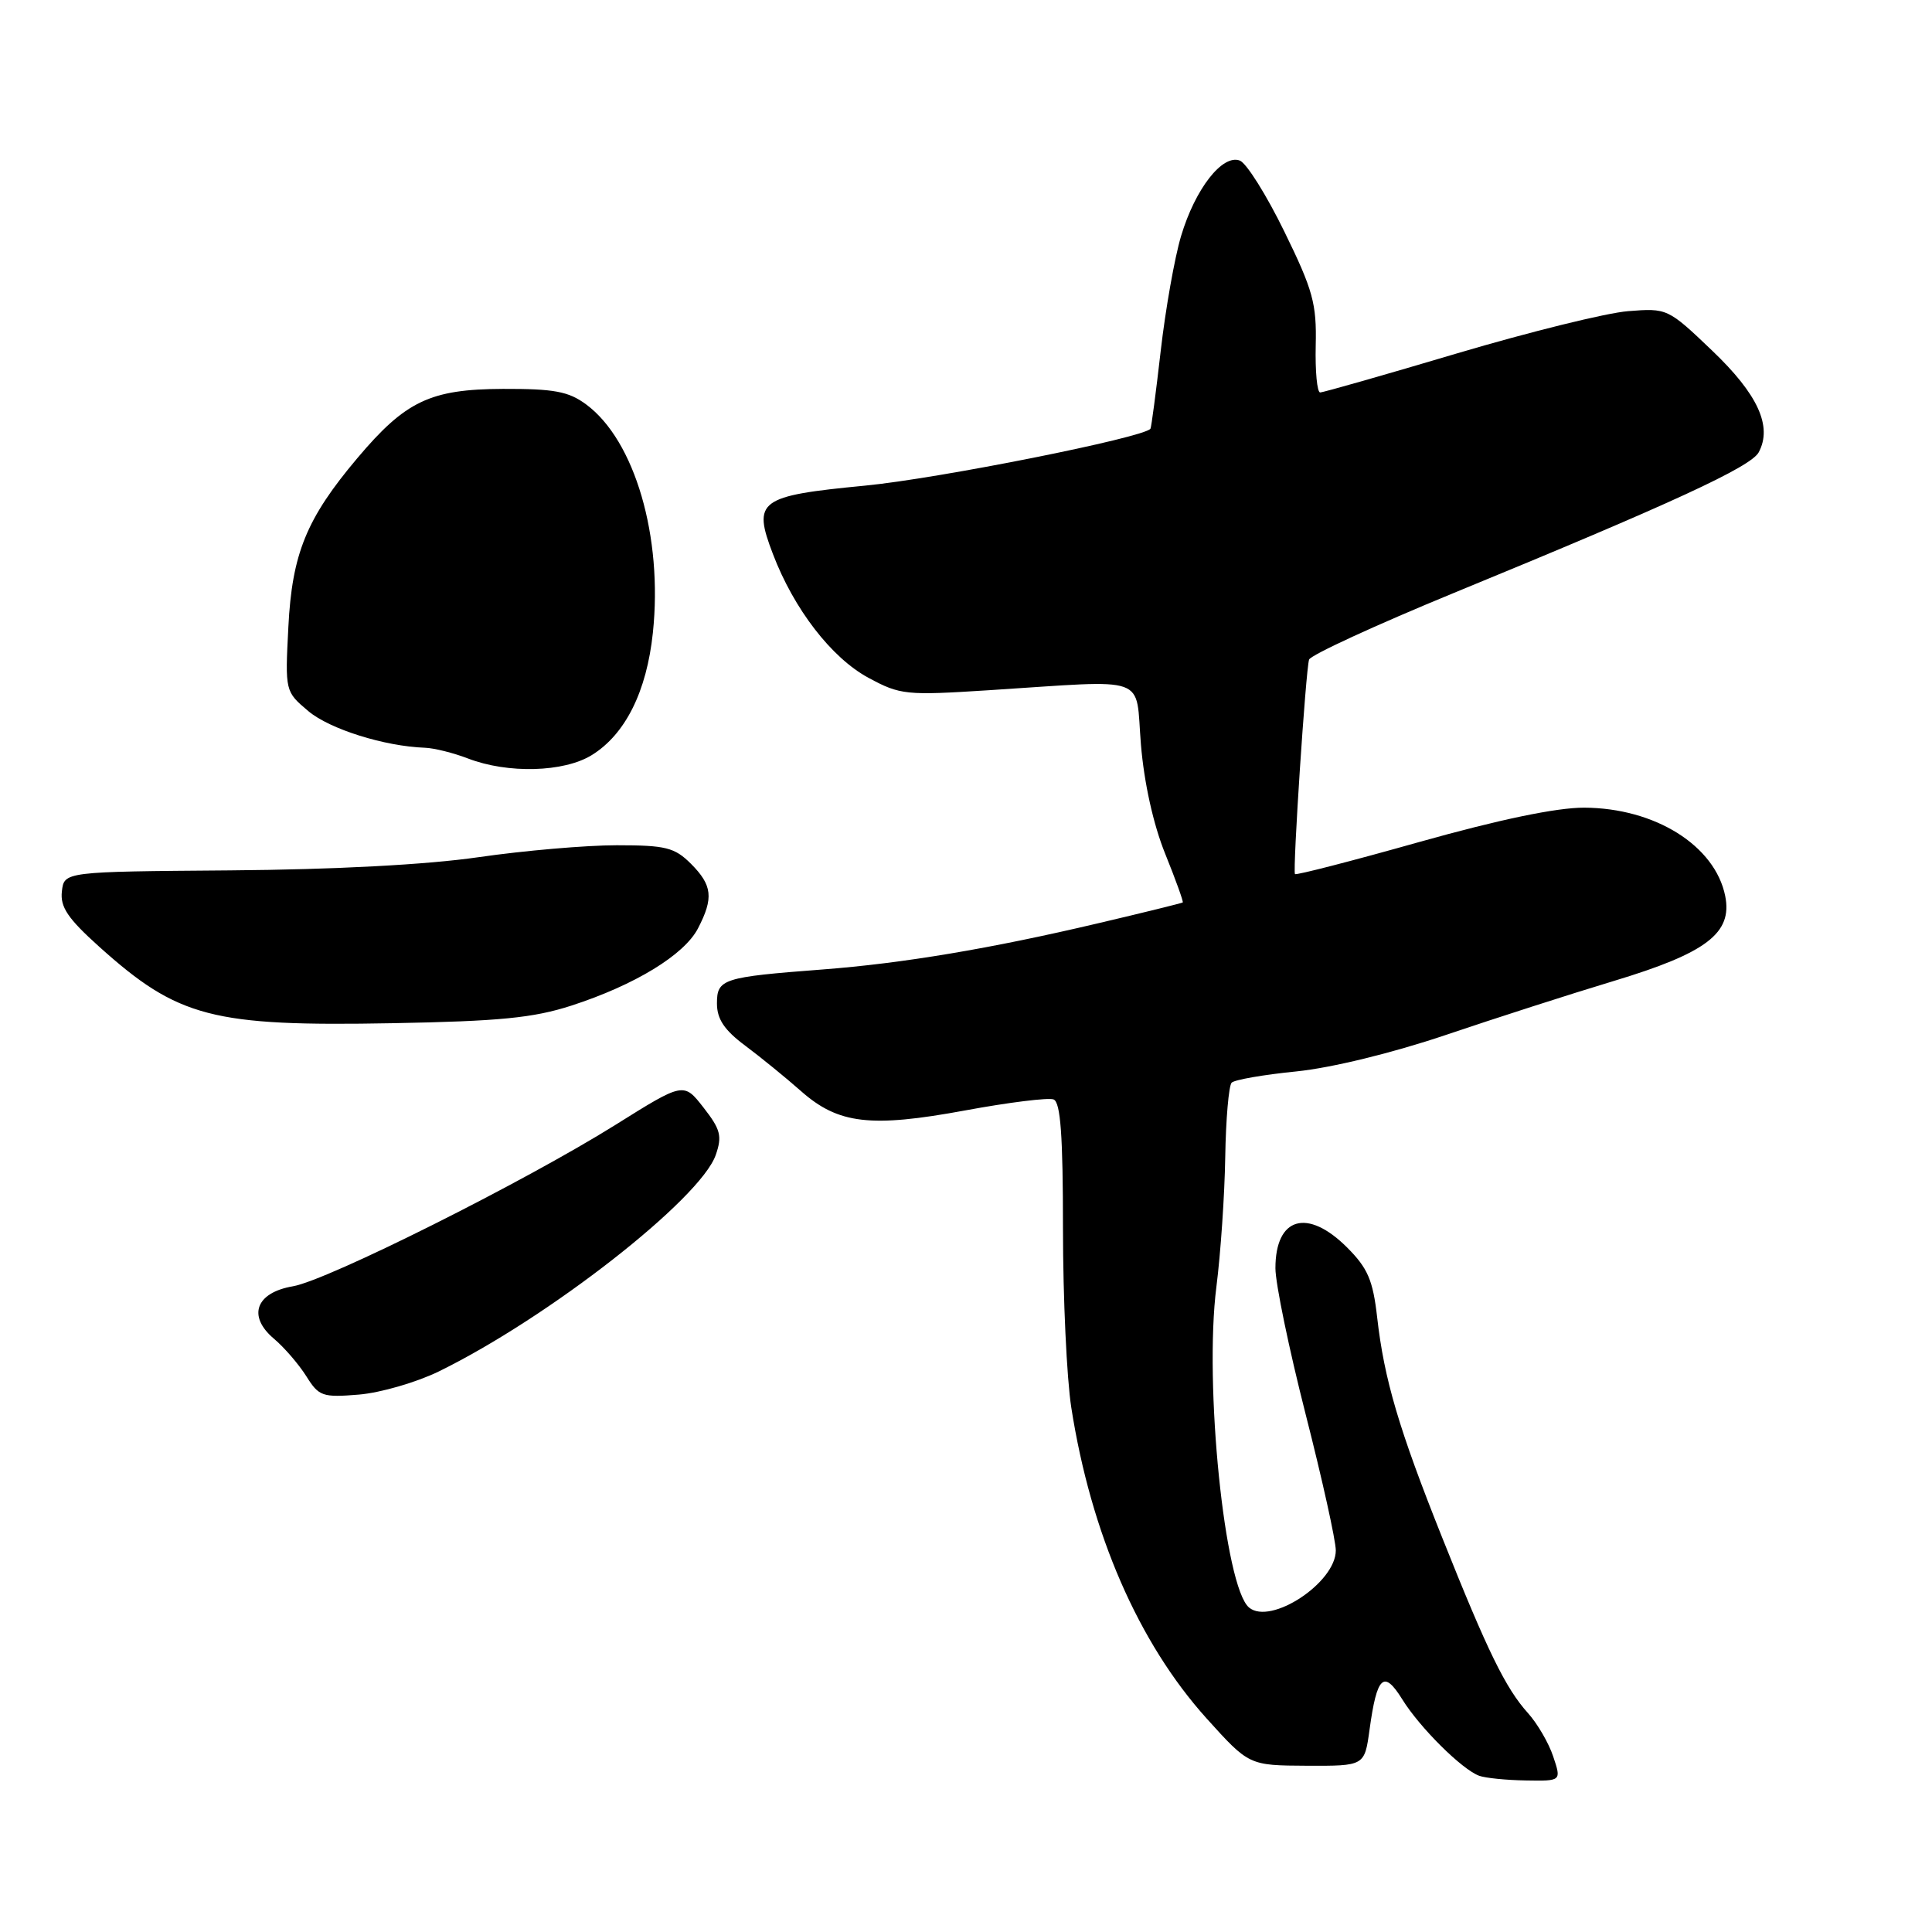 <?xml version="1.0" encoding="UTF-8" standalone="no"?>
<!DOCTYPE svg PUBLIC "-//W3C//DTD SVG 1.1//EN" "http://www.w3.org/Graphics/SVG/1.1/DTD/svg11.dtd" >
<svg xmlns="http://www.w3.org/2000/svg" xmlns:xlink="http://www.w3.org/1999/xlink" version="1.1" viewBox="0 0 256 256">
 <g >
 <path fill="currentColor"
d=" M 205.81 232.75 C 205.22 230.96 203.71 228.38 202.47 227.00 C 199.50 223.71 197.11 218.81 191.13 203.82 C 185.35 189.35 183.41 182.77 182.48 174.55 C 181.92 169.63 181.24 168.04 178.50 165.30 C 173.24 160.04 169.00 161.27 169.00 168.05 C 169.00 170.06 170.80 178.75 173.00 187.38 C 175.20 196.00 177.00 204.13 177.00 205.44 C 177.00 209.71 168.38 215.39 165.51 213.01 C 162.27 210.32 159.53 183.42 161.18 170.50 C 161.74 166.10 162.27 158.37 162.35 153.33 C 162.43 148.29 162.82 143.85 163.20 143.46 C 163.59 143.07 167.45 142.40 171.77 141.97 C 176.46 141.49 184.45 139.54 191.57 137.14 C 198.13 134.92 208.17 131.69 213.88 129.97 C 226.13 126.27 229.58 123.64 228.60 118.73 C 227.26 112.05 219.30 107.06 209.91 107.02 C 206.25 107.01 198.70 108.58 188.06 111.57 C 179.13 114.09 171.71 116.00 171.59 115.82 C 171.27 115.37 173.02 88.74 173.46 87.40 C 173.66 86.80 182.30 82.82 192.66 78.56 C 221.55 66.69 232.00 61.87 233.04 59.93 C 234.88 56.49 232.93 52.24 226.86 46.45 C 221.01 40.86 220.91 40.82 215.73 41.23 C 212.85 41.46 202.66 43.98 193.08 46.82 C 183.50 49.67 175.33 52.00 174.93 52.00 C 174.52 52.00 174.26 49.19 174.34 45.75 C 174.47 40.25 173.98 38.44 170.19 30.70 C 167.83 25.86 165.17 21.62 164.29 21.28 C 161.98 20.39 158.37 25.02 156.50 31.27 C 155.64 34.14 154.43 41.00 153.80 46.50 C 153.17 52.00 152.56 56.64 152.44 56.81 C 151.59 57.98 124.33 63.42 114.61 64.35 C 100.52 65.71 99.70 66.32 102.42 73.42 C 105.20 80.71 110.18 87.17 115.07 89.81 C 119.29 92.09 120.05 92.16 131.00 91.46 C 152.62 90.08 150.40 89.29 151.18 98.67 C 151.60 103.72 152.82 109.24 154.39 113.12 C 155.79 116.58 156.83 119.48 156.72 119.58 C 156.60 119.67 151.55 120.92 145.50 122.34 C 131.30 125.69 119.62 127.65 109.00 128.46 C 95.75 129.47 95.00 129.71 95.00 132.96 C 95.00 135.03 95.97 136.49 98.75 138.56 C 100.81 140.10 104.14 142.81 106.13 144.57 C 111.08 148.95 115.36 149.45 127.93 147.13 C 133.67 146.07 138.92 145.42 139.60 145.68 C 140.53 146.03 140.85 150.44 140.85 162.83 C 140.85 172.00 141.35 182.65 141.95 186.50 C 144.56 203.21 150.85 217.67 159.87 227.69 C 165.50 233.93 165.50 233.93 173.16 233.97 C 180.81 234.00 180.81 234.00 181.47 229.20 C 182.45 222.06 183.35 221.22 185.80 225.16 C 188.12 228.91 193.72 234.47 196.00 235.30 C 196.82 235.60 199.61 235.88 202.20 235.92 C 206.90 236.00 206.90 236.00 205.81 232.75 Z  M 58.13 181.73 C 72.66 174.62 92.80 158.88 94.84 153.04 C 95.71 150.54 95.48 149.65 93.22 146.76 C 90.59 143.39 90.59 143.39 81.55 149.05 C 69.44 156.62 43.41 169.65 38.81 170.44 C 33.89 171.28 32.76 174.39 36.29 177.38 C 37.67 178.54 39.60 180.79 40.59 182.36 C 42.25 185.02 42.73 185.19 47.56 184.79 C 50.42 184.55 55.17 183.17 58.13 181.73 Z  M 75.71 133.25 C 84.13 130.52 90.68 126.52 92.49 123.01 C 94.58 118.98 94.39 117.30 91.55 114.45 C 89.38 112.29 88.21 112.00 81.72 112.00 C 77.67 112.00 69.43 112.71 63.42 113.58 C 56.53 114.58 44.38 115.22 30.50 115.33 C 8.50 115.50 8.50 115.50 8.20 118.11 C 7.96 120.18 8.98 121.70 13.14 125.44 C 23.60 134.84 28.11 136.02 52.00 135.58 C 66.20 135.32 70.67 134.88 75.71 133.25 Z  M 78.42 100.05 C 82.86 97.30 85.69 91.64 86.51 83.84 C 87.85 71.13 84.12 58.36 77.67 53.59 C 75.33 51.86 73.42 51.51 66.64 51.53 C 57.01 51.57 53.73 53.13 47.33 60.73 C 40.61 68.70 38.70 73.37 38.21 83.07 C 37.77 91.62 37.78 91.63 40.86 94.23 C 43.69 96.61 50.95 98.89 56.30 99.08 C 57.51 99.12 60.08 99.76 62.00 100.50 C 67.30 102.54 74.72 102.34 78.42 100.05 Z "/>
</g>
</svg>